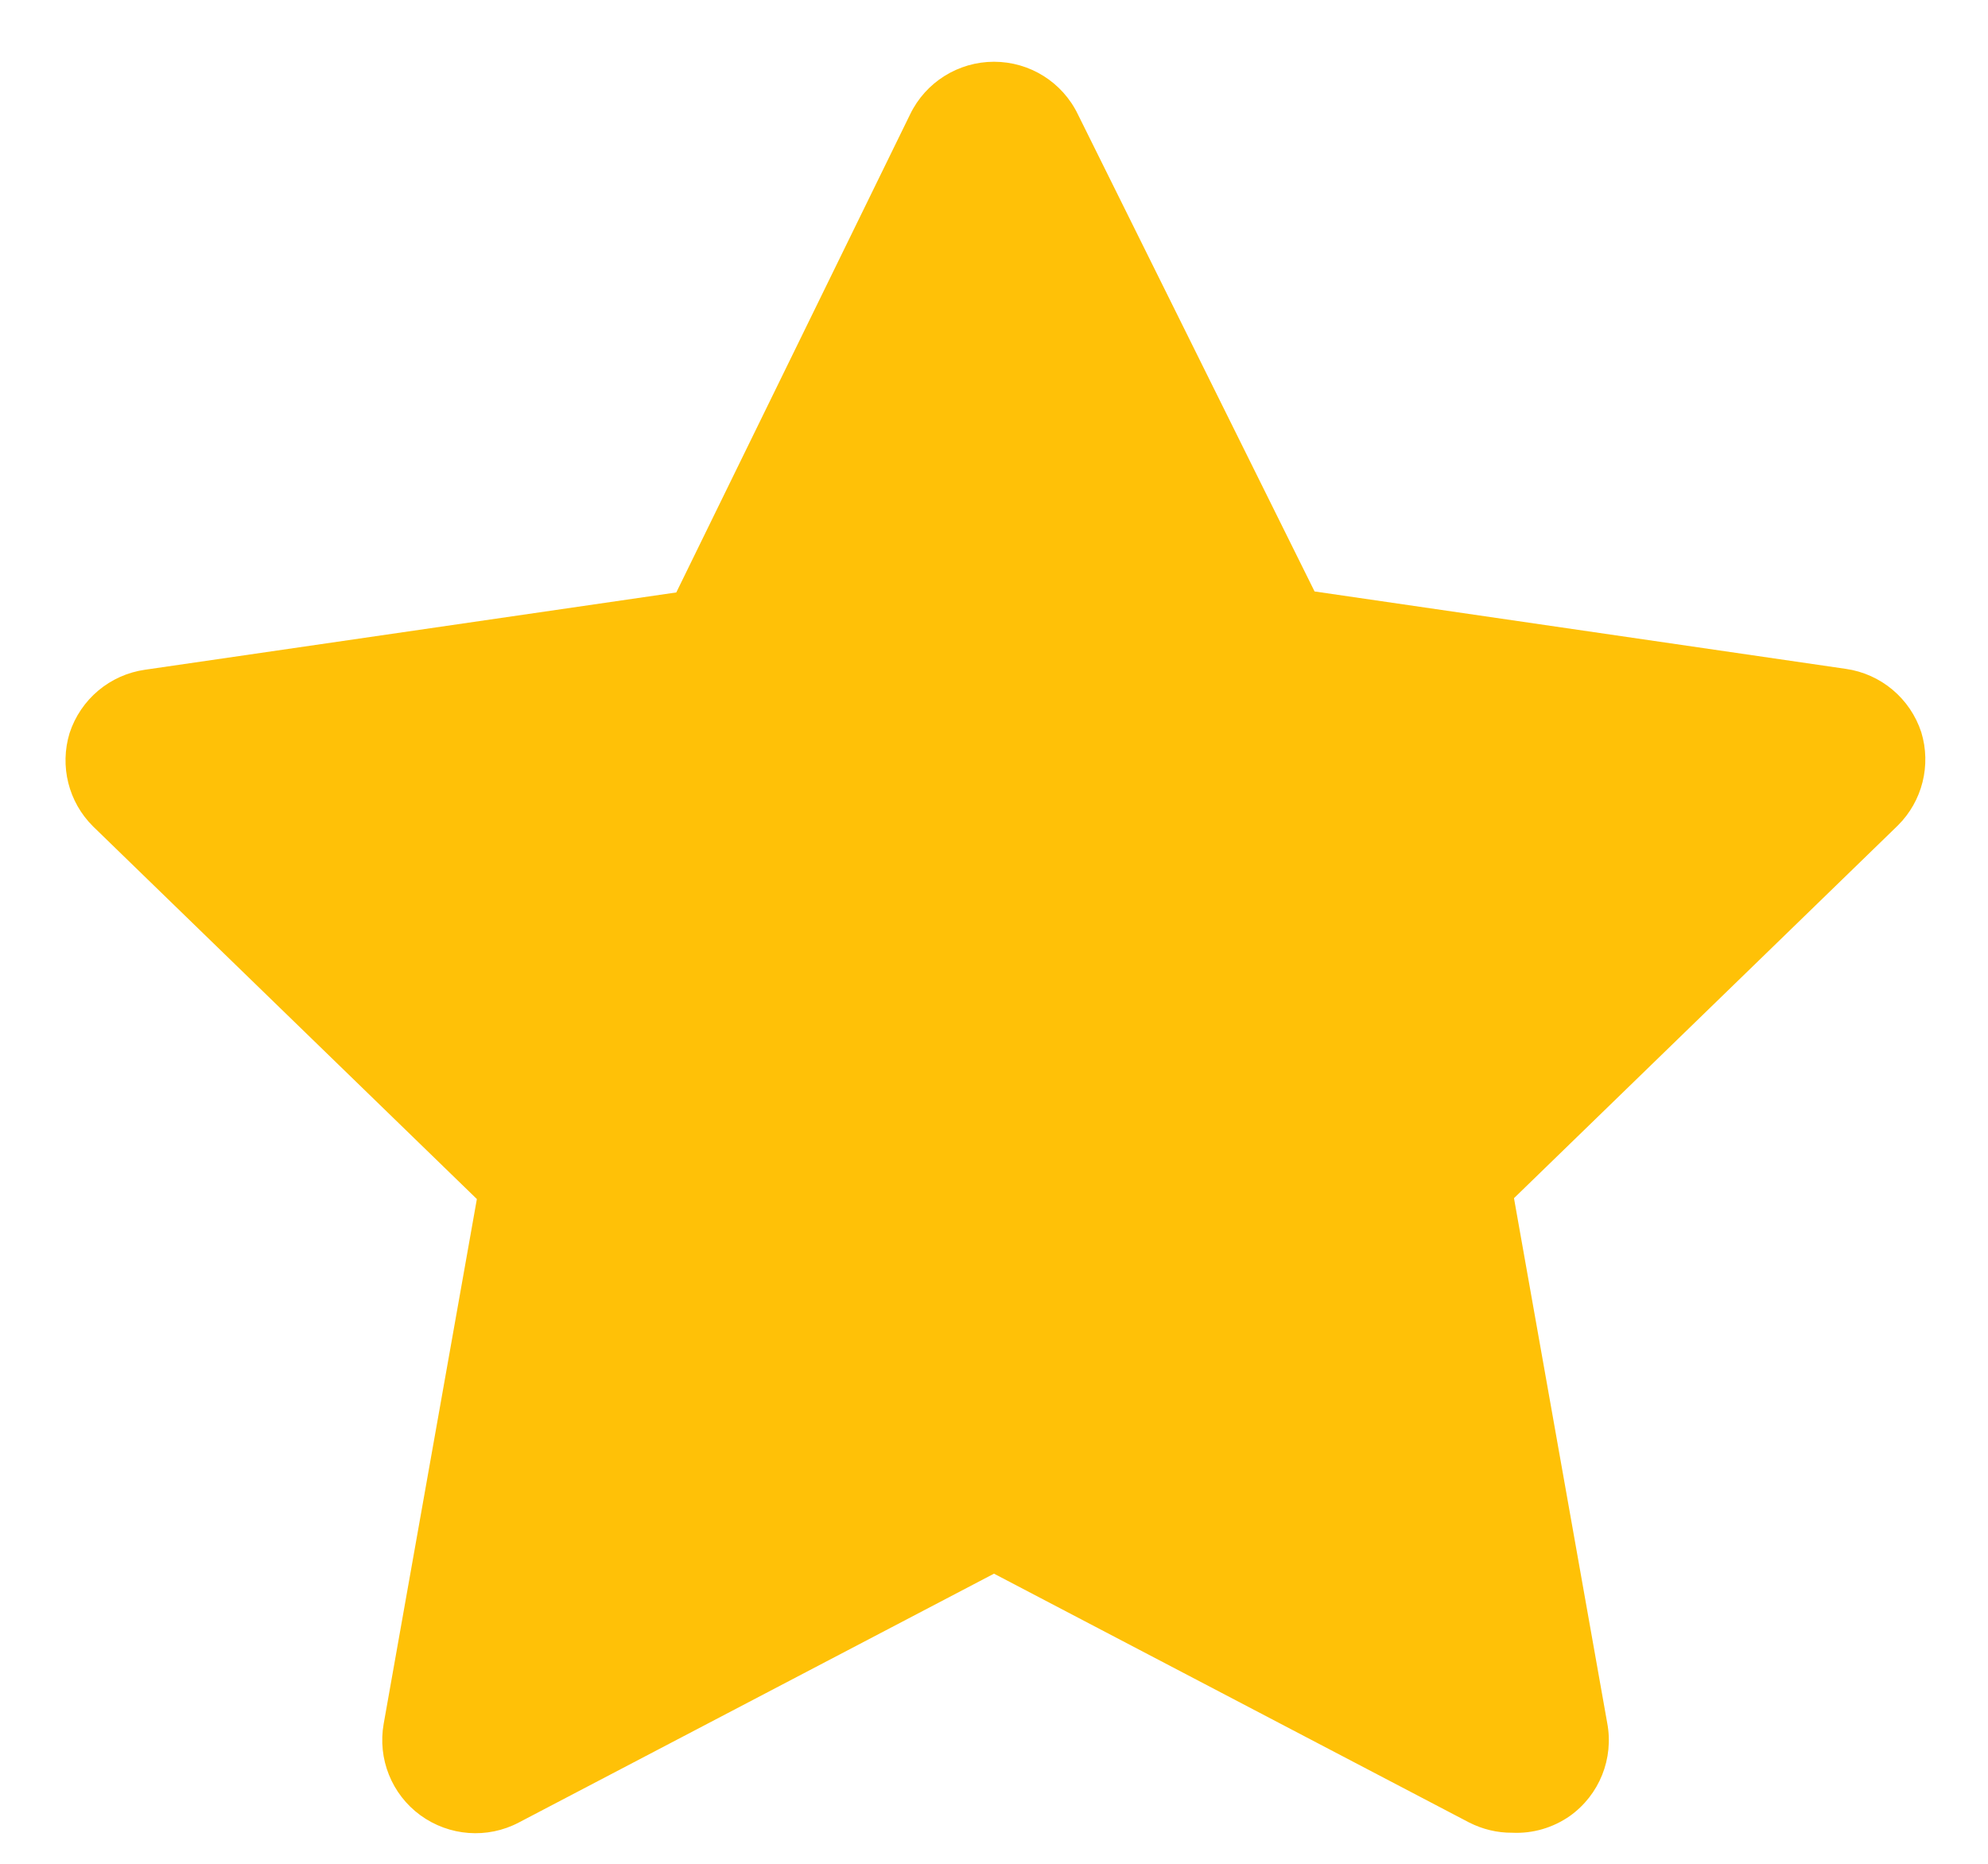 <svg width="16" height="15" viewBox="0 0 16 15" fill="none" xmlns="http://www.w3.org/2000/svg">
<path d="M12.17 14.75C12.05 14.751 11.932 14.722 11.825 14.668L8 12.665L4.175 14.668C3.922 14.801 3.615 14.778 3.383 14.609C3.152 14.44 3.038 14.155 3.088 13.873L3.838 9.65L0.748 6.65C0.551 6.454 0.479 6.166 0.56 5.9C0.649 5.628 0.884 5.43 1.168 5.39L5.443 4.768L7.325 0.92C7.45 0.661 7.713 0.497 8 0.497C8.288 0.497 8.55 0.661 8.675 0.92L10.58 4.76L14.855 5.383C15.138 5.423 15.374 5.621 15.463 5.893C15.544 6.158 15.472 6.447 15.275 6.643L12.185 9.643L12.935 13.865C12.99 14.152 12.873 14.445 12.635 14.615C12.499 14.71 12.336 14.758 12.17 14.75Z" fill="#FFC107"/>
</svg>
